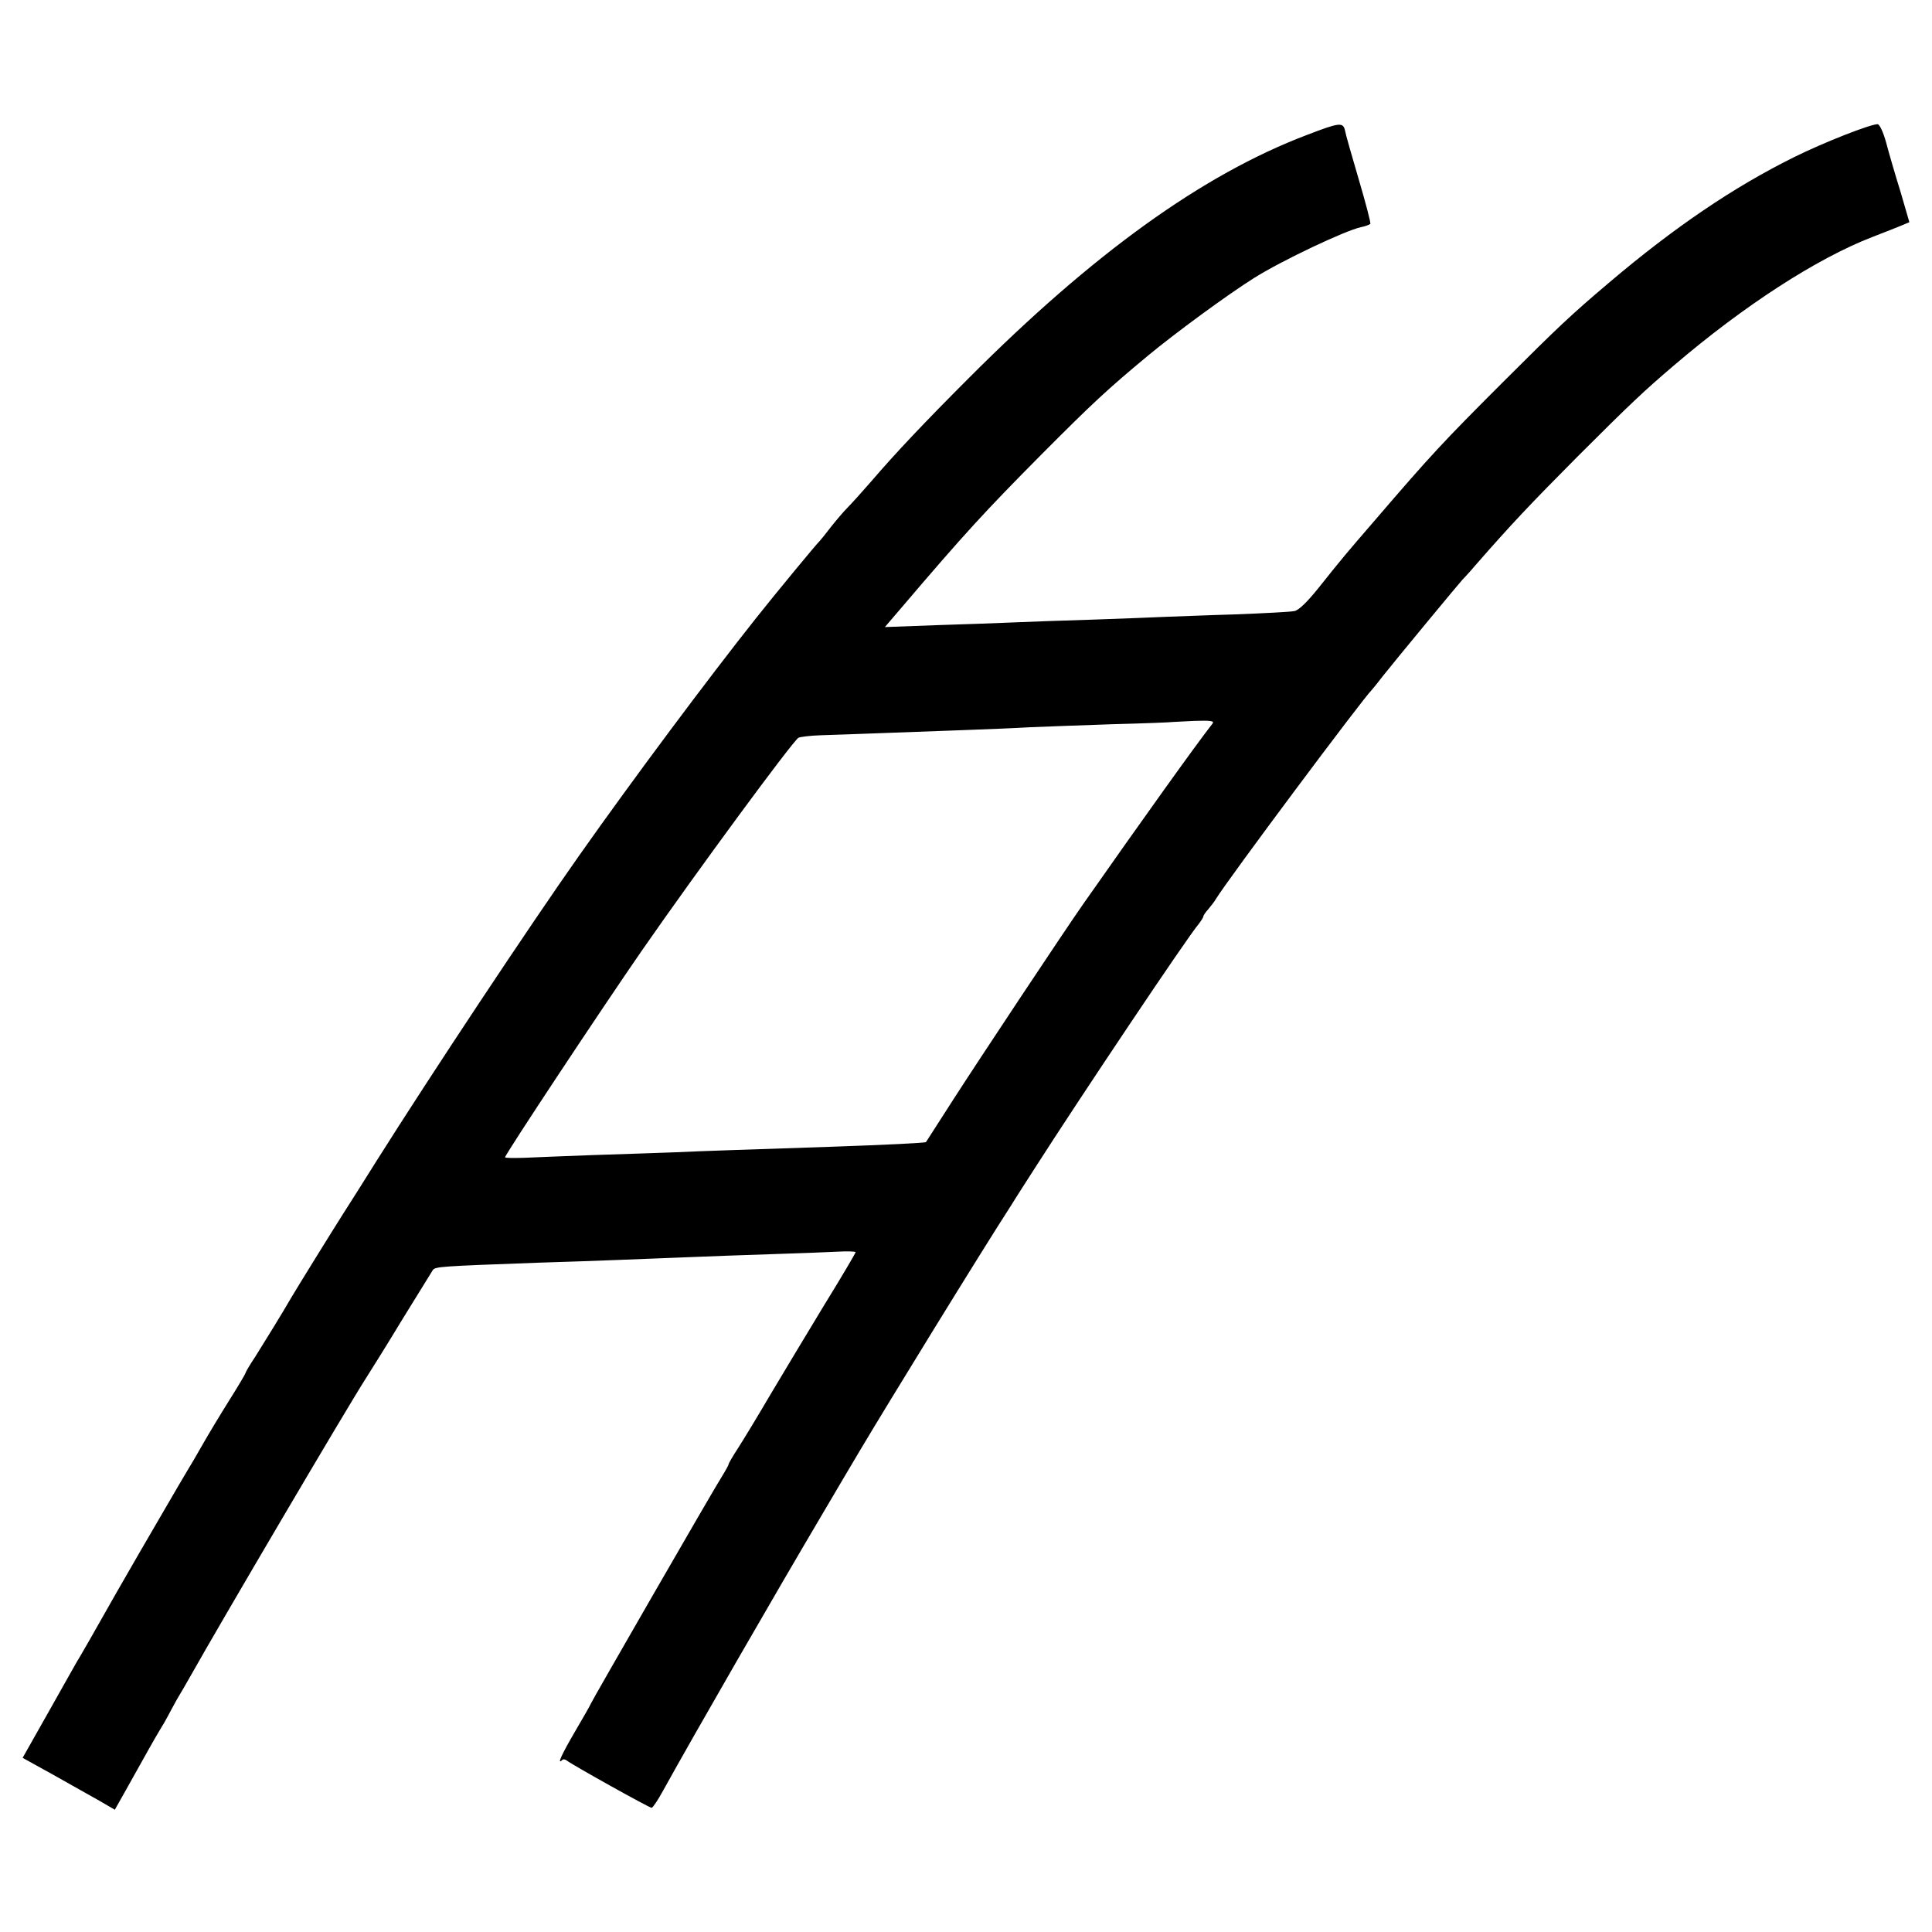 <?xml version="1.0" standalone="no"?>
<!DOCTYPE svg PUBLIC "-//W3C//DTD SVG 20010904//EN"
 "http://www.w3.org/TR/2001/REC-SVG-20010904/DTD/svg10.dtd">
<svg version="1.0" xmlns="http://www.w3.org/2000/svg"
 width="700pt" height="700pt" viewBox="0 0 700 700"
 preserveAspectRatio="xMidYMid meet">
<g transform="translate(0,700) scale(0.1,-0.1)"
fill="#000000" stroke="none">
<path d="M4735 6511 c-379 -144 -775 -430 -1225 -881 -160 -160 -264 -270
-355 -376 -33 -38 -71 -80 -85 -94 -14 -14 -41 -46 -60 -70 -19 -25 -37 -47
-40 -50 -11 -10 -158 -188 -231 -280 -176 -222 -444 -581 -640 -859 -182 -258
-536 -792 -734 -1106 -48 -77 -102 -162 -120 -190 -37 -58 -175 -281 -190
-307 -28 -49 -102 -169 -131 -215 -19 -28 -34 -54 -34 -57 0 -2 -26 -47 -59
-99 -32 -51 -76 -124 -97 -161 -21 -37 -46 -80 -55 -94 -9 -15 -49 -83 -89
-152 -65 -111 -101 -174 -169 -292 -98 -173 -122 -215 -130 -228 -6 -8 -54
-95 -109 -192 l-100 -177 112 -62 c61 -34 136 -77 167 -94 l55 -32 40 71 c76
136 101 181 122 216 12 19 25 42 29 50 4 8 19 35 33 61 15 25 39 66 54 93 97
173 561 962 631 1071 18 28 78 124 133 215 56 91 106 171 110 178 9 13 27 14
382 27 91 3 221 7 290 10 69 3 184 7 255 10 72 3 208 8 303 11 94 3 201 7 237
9 36 2 65 1 65 -2 0 -3 -51 -90 -114 -192 -62 -102 -150 -249 -196 -326 -45
-77 -98 -164 -116 -192 -19 -29 -34 -55 -34 -58 0 -3 -11 -23 -24 -44 -31 -48
-476 -821 -476 -825 0 -2 -25 -46 -55 -97 -48 -82 -69 -126 -48 -106 3 4 11 3
17 -2 17 -14 298 -171 307 -171 4 0 23 28 42 63 114 206 395 694 583 1012 45
77 104 176 130 220 95 160 434 712 549 890 17 28 56 88 86 135 158 247 552
836 592 882 9 12 17 24 17 28 0 3 8 15 18 26 9 11 22 27 27 36 43 71 536 731
565 758 3 3 21 25 40 50 36 46 280 341 289 350 3 3 24 25 45 50 131 150 201
224 371 395 192 192 242 239 350 331 254 217 517 387 718 465 45 17 94 37 109
43 l26 11 -32 110 c-19 61 -42 140 -52 178 -10 37 -24 67 -31 67 -27 0 -195
-66 -302 -119 -220 -109 -434 -254 -671 -455 -137 -116 -184 -160 -390 -366
-211 -211 -255 -258 -455 -491 -108 -125 -120 -139 -210 -252 -38 -47 -69 -78
-85 -81 -14 -3 -110 -8 -215 -12 -104 -3 -219 -8 -255 -9 -36 -2 -153 -6 -260
-10 -107 -3 -235 -8 -285 -10 -49 -2 -175 -7 -280 -10 l-189 -7 54 63 c240
282 309 356 510 559 187 188 243 240 390 362 99 82 287 220 384 281 102 64
331 172 387 184 16 3 31 9 34 12 2 4 -17 76 -42 161 -25 85 -48 165 -50 178
-7 30 -21 28 -138 -17z m-342 -2133 c-59 -75 -257 -352 -468 -653 -70 -100
-376 -561 -475 -715 -51 -80 -94 -146 -95 -148 -3 -3 -142 -10 -345 -17 -299
-10 -456 -15 -565 -20 -60 -2 -193 -7 -295 -10 -102 -4 -215 -8 -252 -10 -38
-1 -68 -1 -68 2 0 10 347 534 495 748 202 291 546 758 568 772 6 3 43 8 81 9
39 1 141 5 226 8 85 3 220 8 300 11 80 3 183 7 230 10 47 2 182 7 300 11 118
3 216 7 217 8 1 0 36 2 79 4 61 2 75 0 67 -10z"/>
</g>
</svg>
